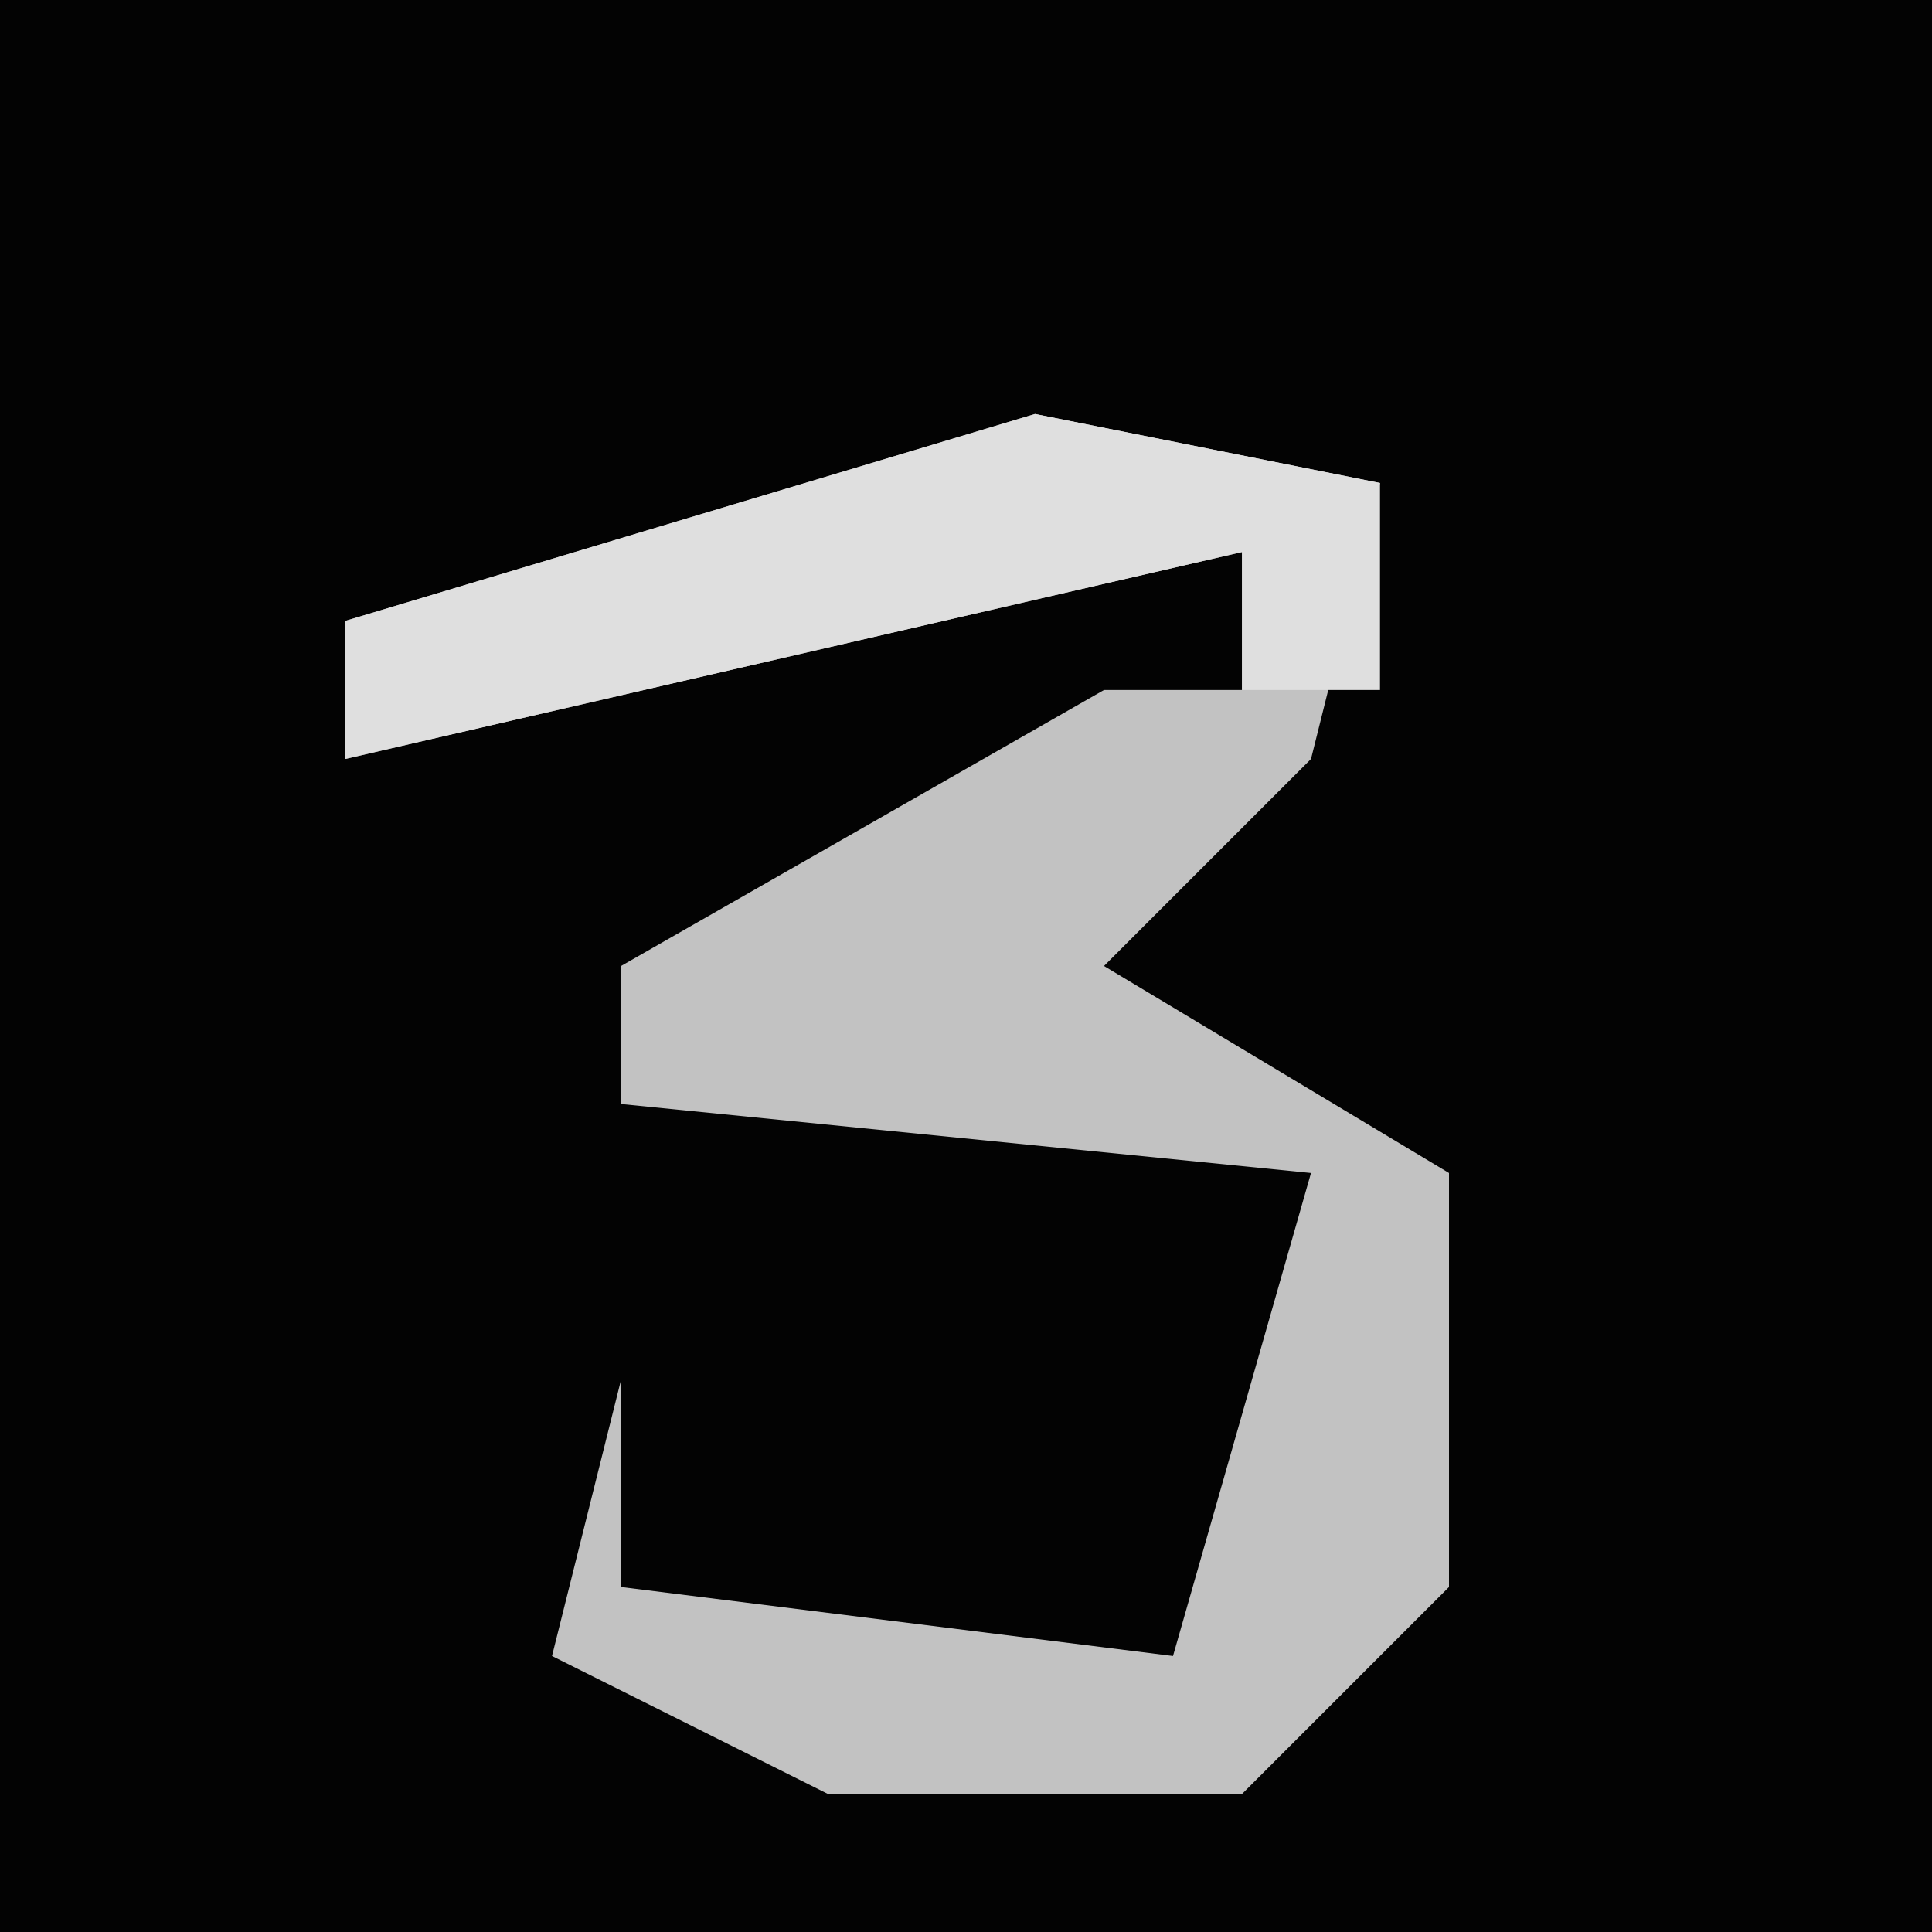 <?xml version="1.0" encoding="UTF-8"?>
<svg version="1.1" xmlns="http://www.w3.org/2000/svg" width="28" height="28">
<path d="M0,0 L28,0 L28,28 L0,28 Z " fill="#030303" transform="translate(0,0)"/>
<path d="M0,0 L5,1 L4,5 L1,8 L6,11 L6,17 L3,20 L-3,20 L-7,18 L-6,14 L-6,17 L2,18 L4,11 L-6,10 L-6,8 L1,4 L3,4 L3,2 L-10,5 L-10,3 Z " fill="#C2C2C2" transform="translate(15,6)"/>
<path d="M0,0 L5,1 L5,4 L3,4 L3,2 L-10,5 L-10,3 Z " fill="#DFDFDF" transform="translate(15,6)"/>
</svg>

